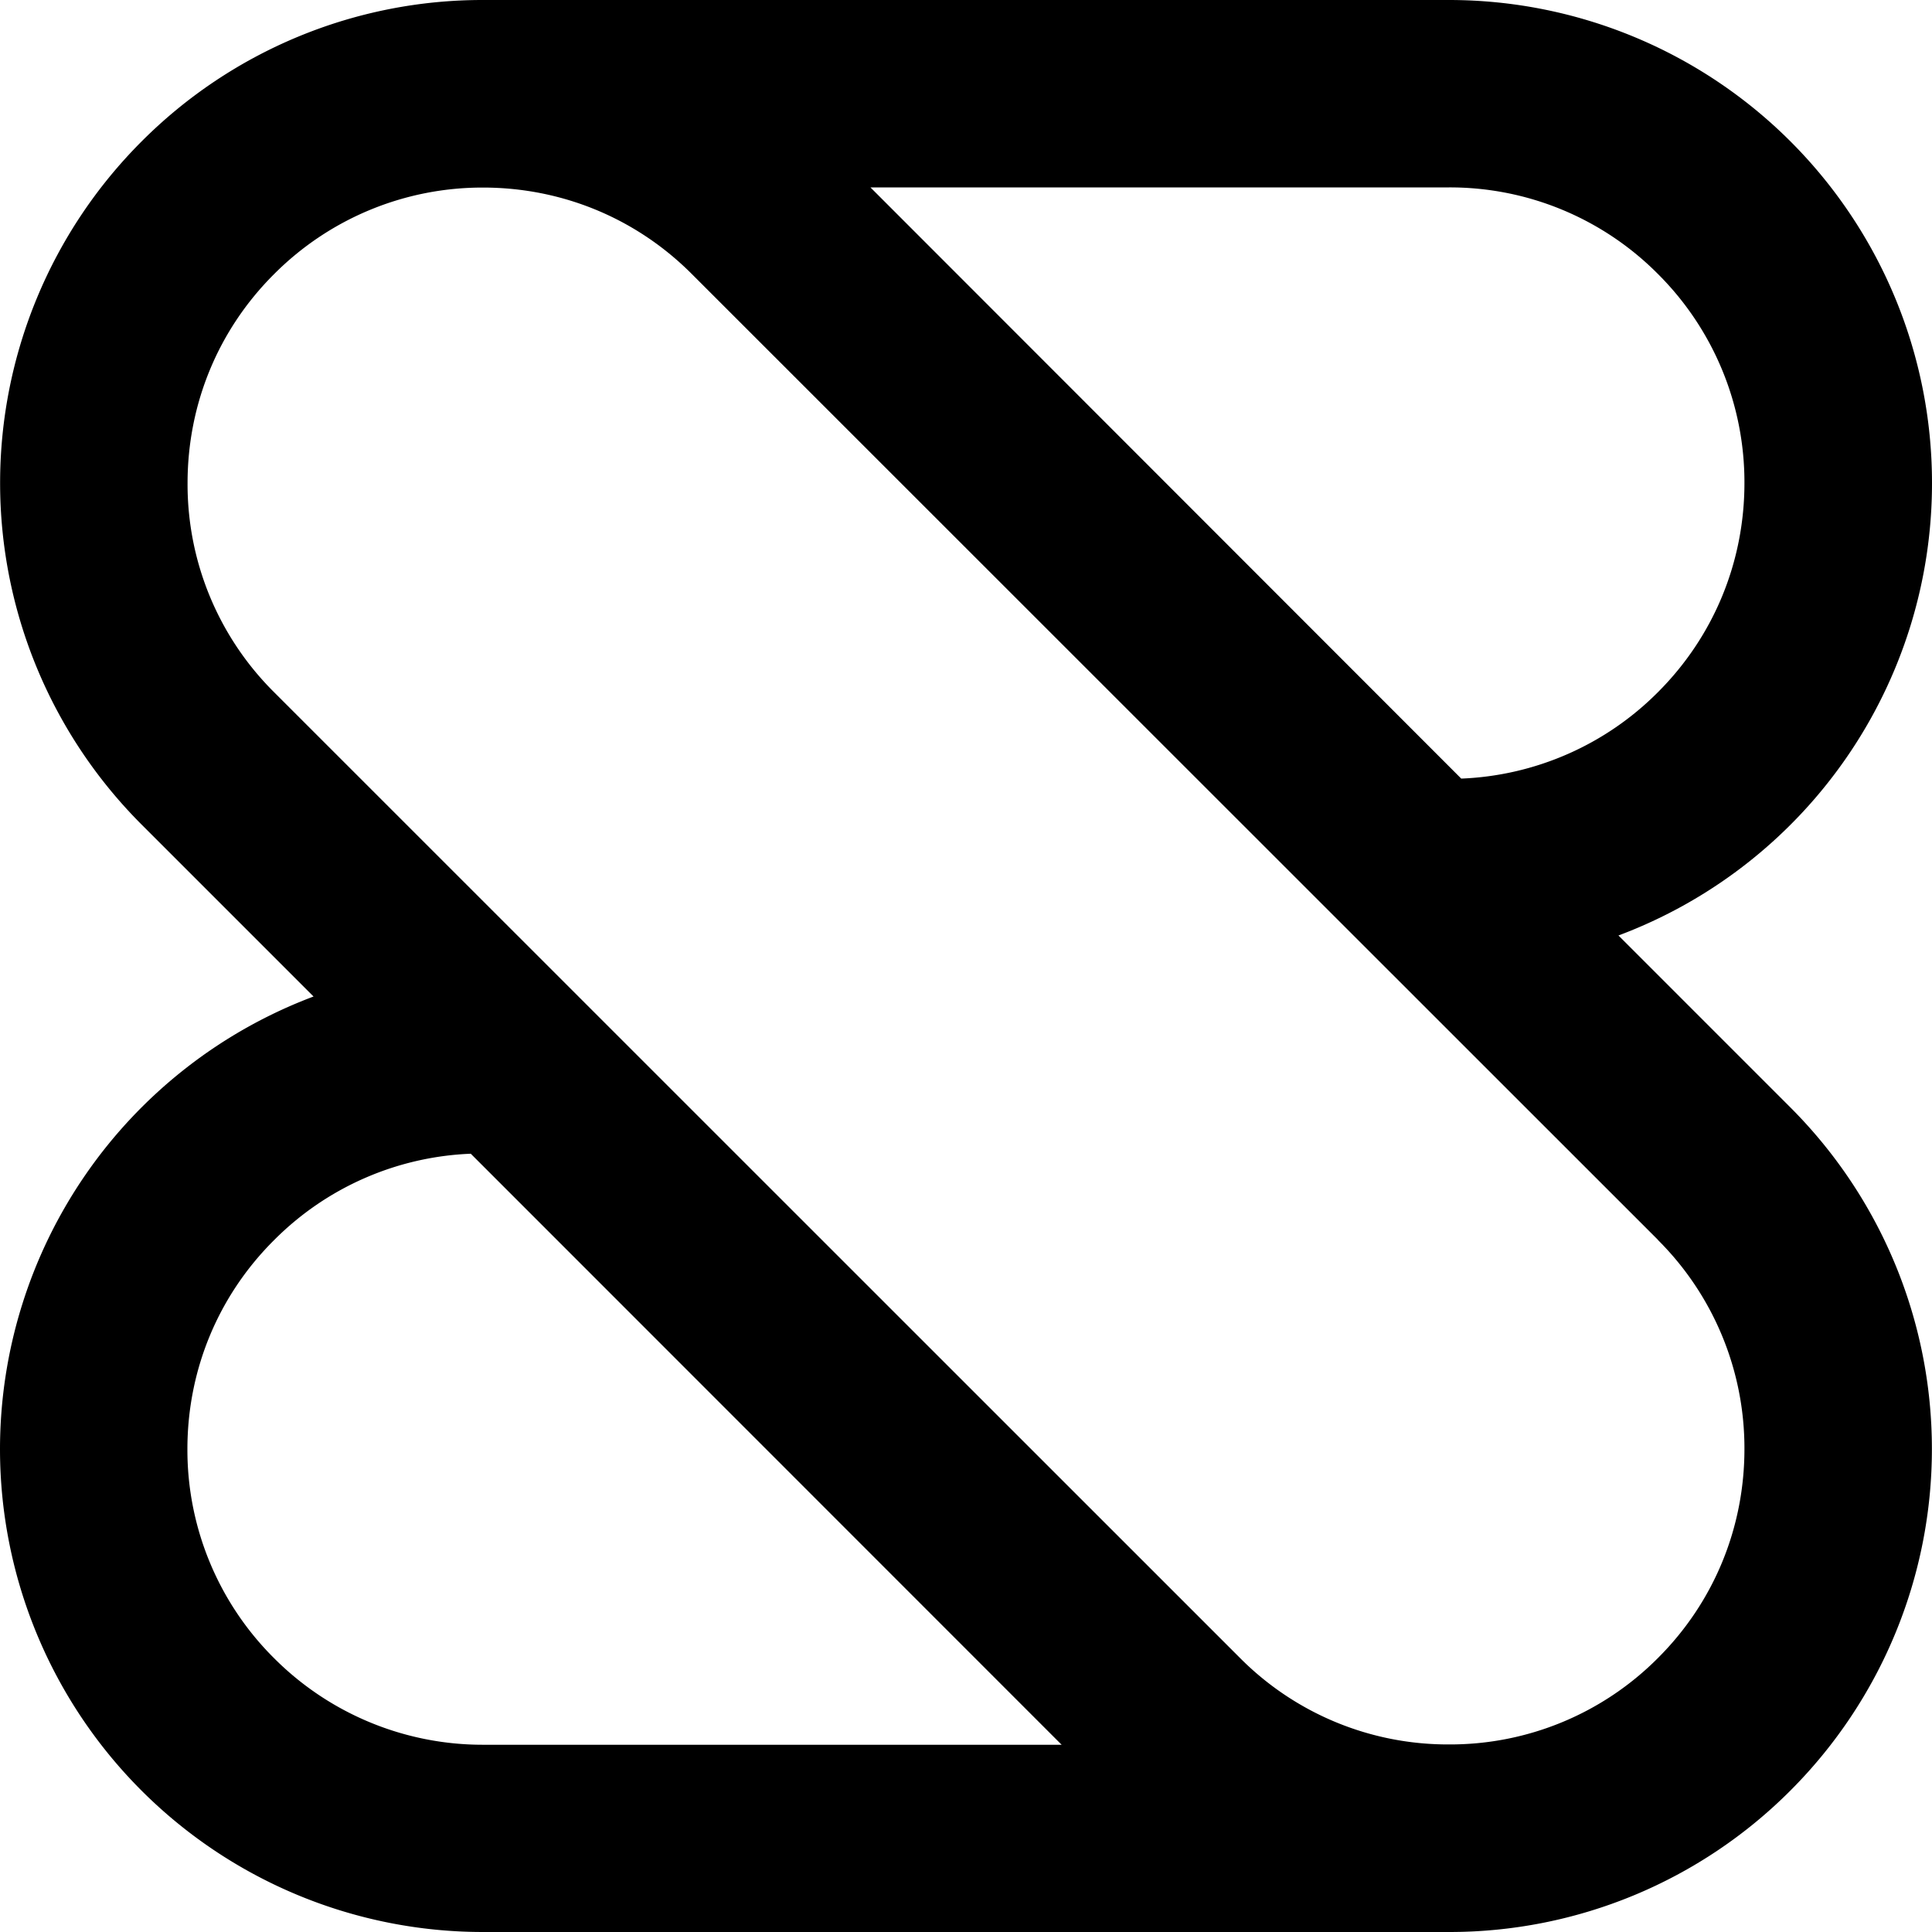 <svg xmlns="http://www.w3.org/2000/svg" viewBox="0 0 24 24"><path d="M6 0a5.98 5.98 0 0 0-4.242 1.758 6 6 0 0 0 0 8.484l2.137 2.137A6.01 6.01 0 0 0 0 18a6 6 0 0 0 6 6h12a5.98 5.98 0 0 0 4.242-1.758 6 6 0 0 0 0-8.484l-2.137-2.137A6 6 0 0 0 24 6a6 6 0 0 0-6-6zm4.813 2.328H18a3.64 3.64 0 0 1 2.596 1.076A3.65 3.65 0 0 1 21.67 6c0 .98-.38 1.904-1.074 2.598a3.65 3.65 0 0 1-2.444 1.074zM6 2.33c.98 0 1.904.381 2.596 1.076l12 11.996v.002A3.65 3.65 0 0 1 21.67 18c0 .98-.38 1.904-1.074 2.596A3.64 3.64 0 0 1 18 21.67a3.64 3.64 0 0 1-2.596-1.074l-12-11.998A3.64 3.64 0 0 1 2.33 6.002c0-.981.38-1.904 1.074-2.596A3.65 3.65 0 0 1 6 2.33zm-.152 12.002 7.34 7.342H6a3.66 3.66 0 0 1-2.596-1.076 3.65 3.65 0 0 1-1.076-2.596c0-.981.381-1.904 1.076-2.596a3.65 3.65 0 0 1 2.444-1.074z"/></svg>